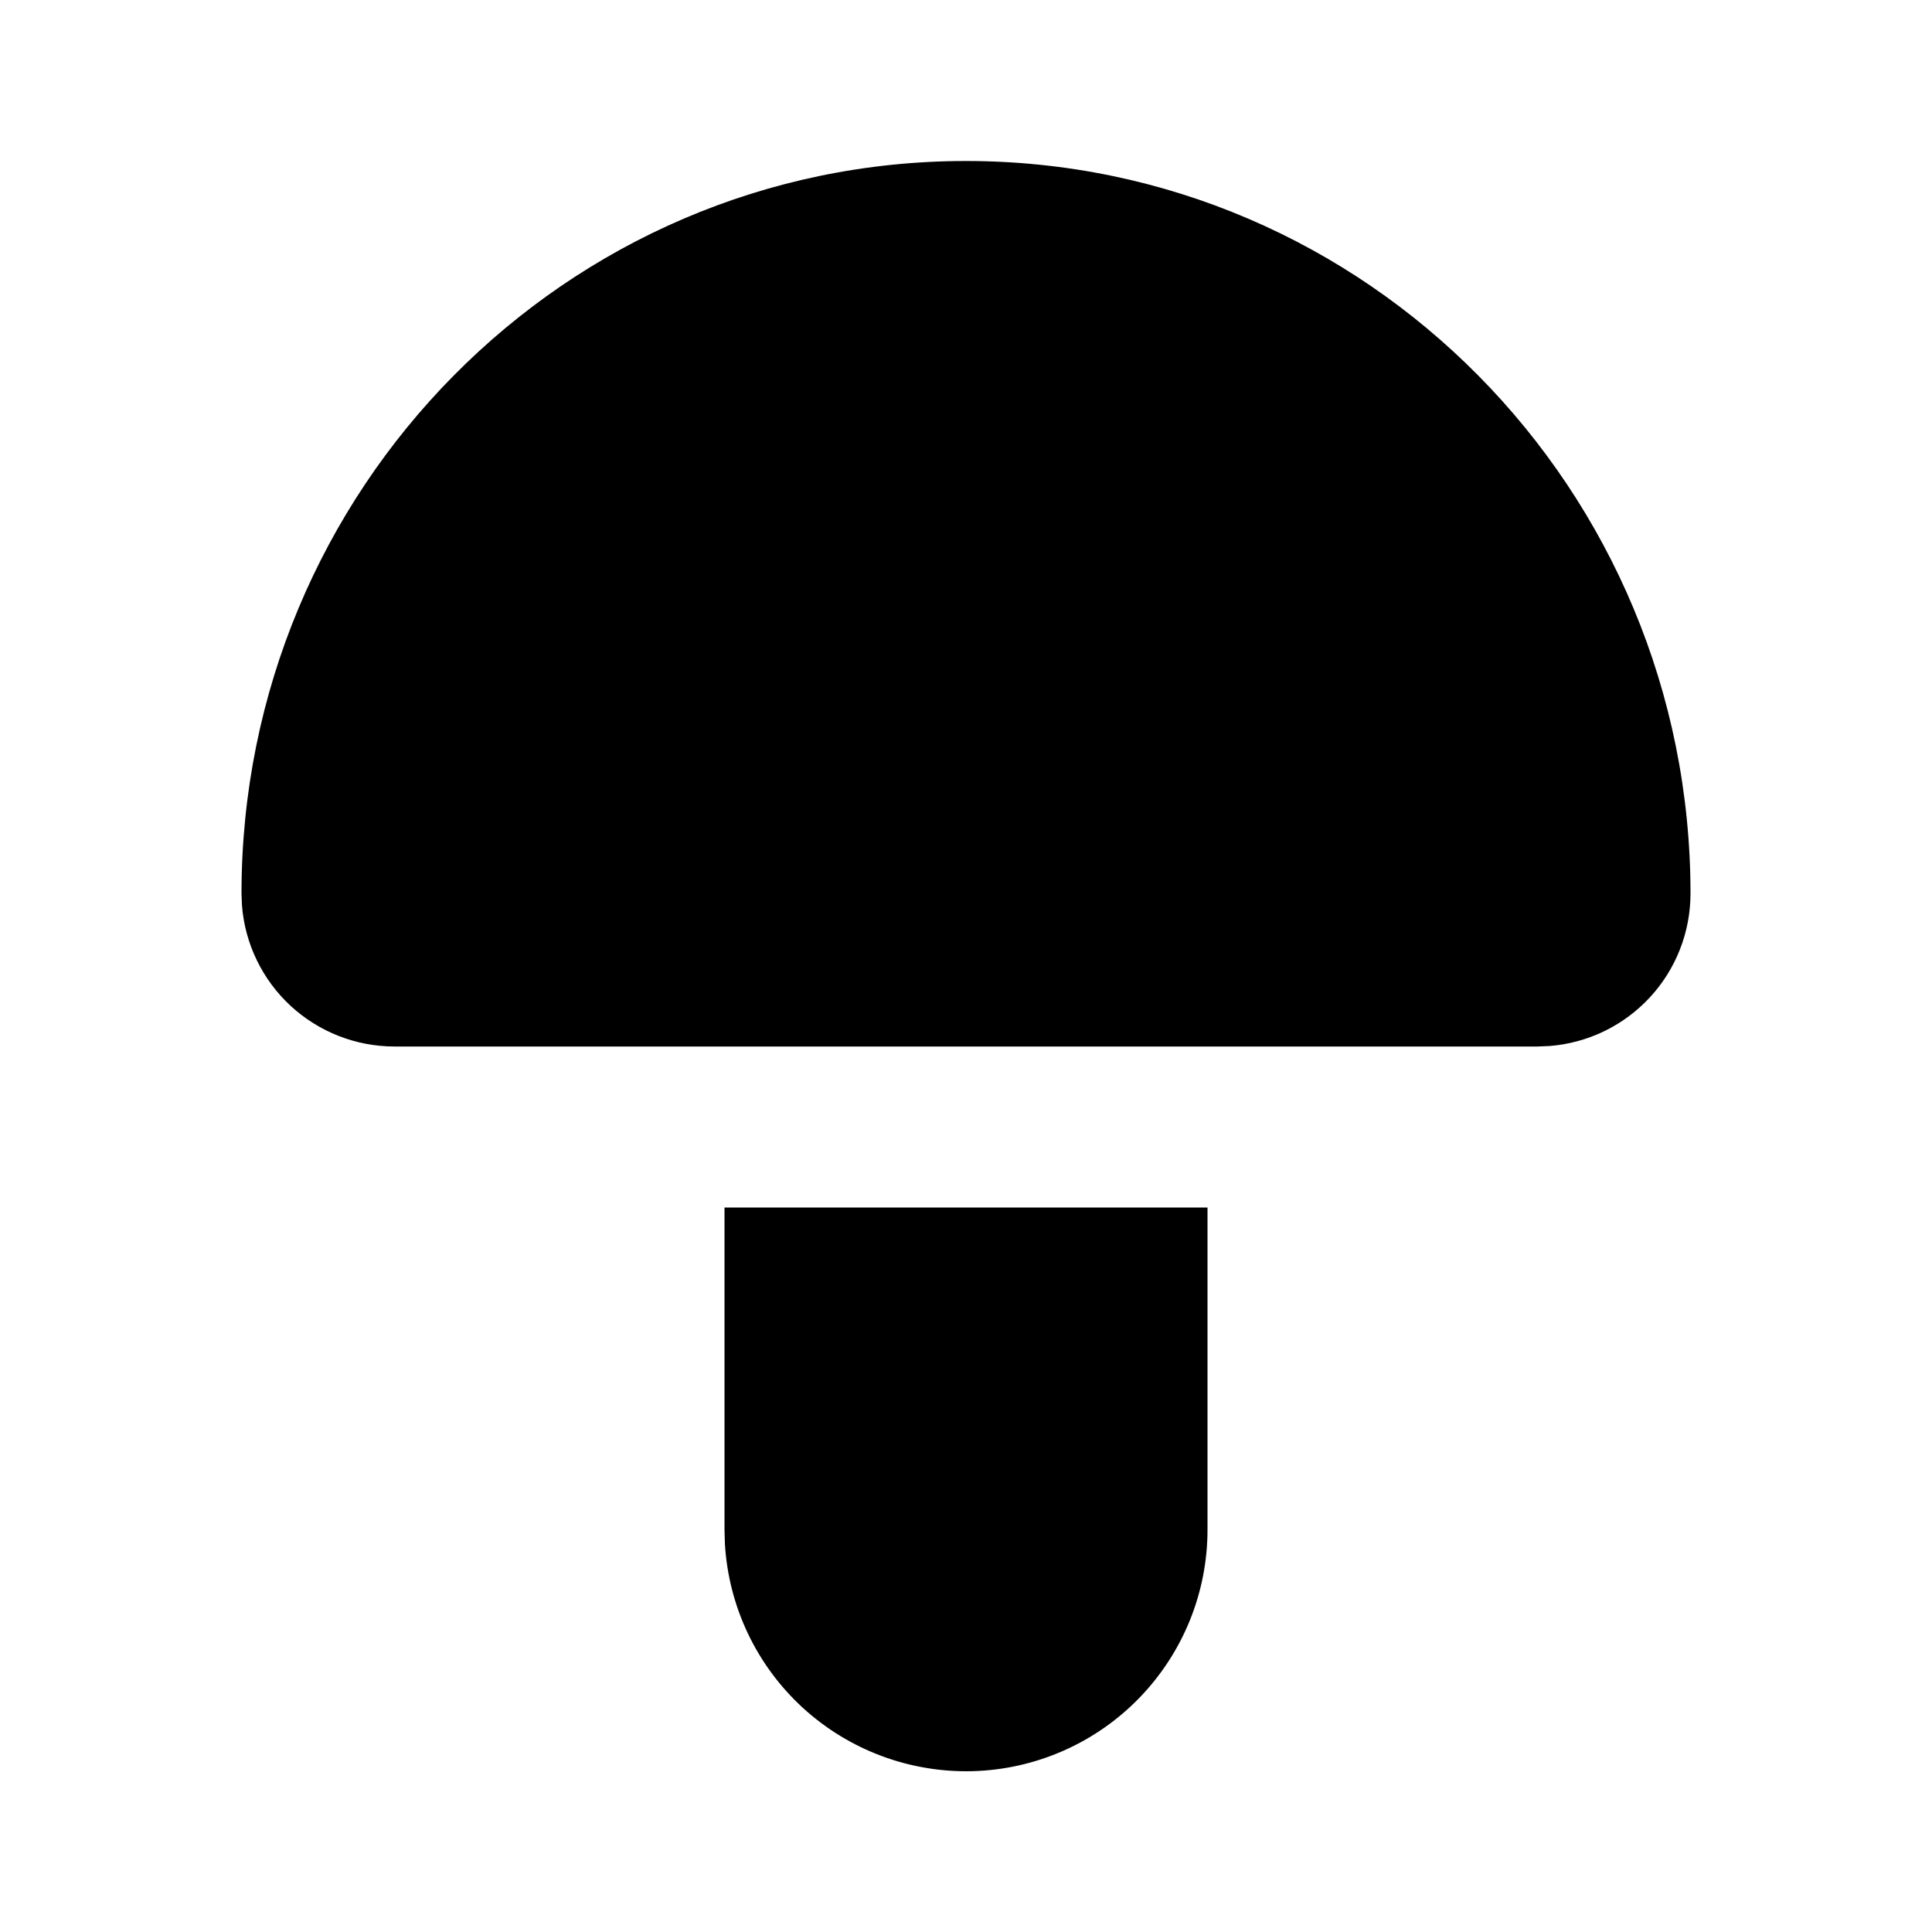 <svg width="24" height="24" viewBox="0 0 24 24" fill="none" xmlns="http://www.w3.org/2000/svg">
<g clip-path="url(#clip0_802_57703)">
<path d="M15 15V19C15.001 19.781 14.697 20.531 14.153 21.092C13.61 21.652 12.869 21.979 12.088 22.002C11.307 22.024 10.549 21.742 9.973 21.215C9.397 20.687 9.05 19.956 9.005 19.176L9 19V15H15ZM4.9 13C4.422 13 3.961 12.819 3.61 12.495C3.259 12.17 3.043 11.725 3.006 11.248L3 11.1C3 6.077 7.027 2 12 2C16.973 2 21 6.077 21 11.1C21 11.578 20.82 12.039 20.495 12.39C20.17 12.741 19.725 12.957 19.248 12.994L19.1 13H4.9Z" fill="black"/>
</g>
<defs>
<clipPath id="clip0_802_57703">
<rect width="24" height="24" fill="white"/>
</clipPath>
</defs>
</svg>
